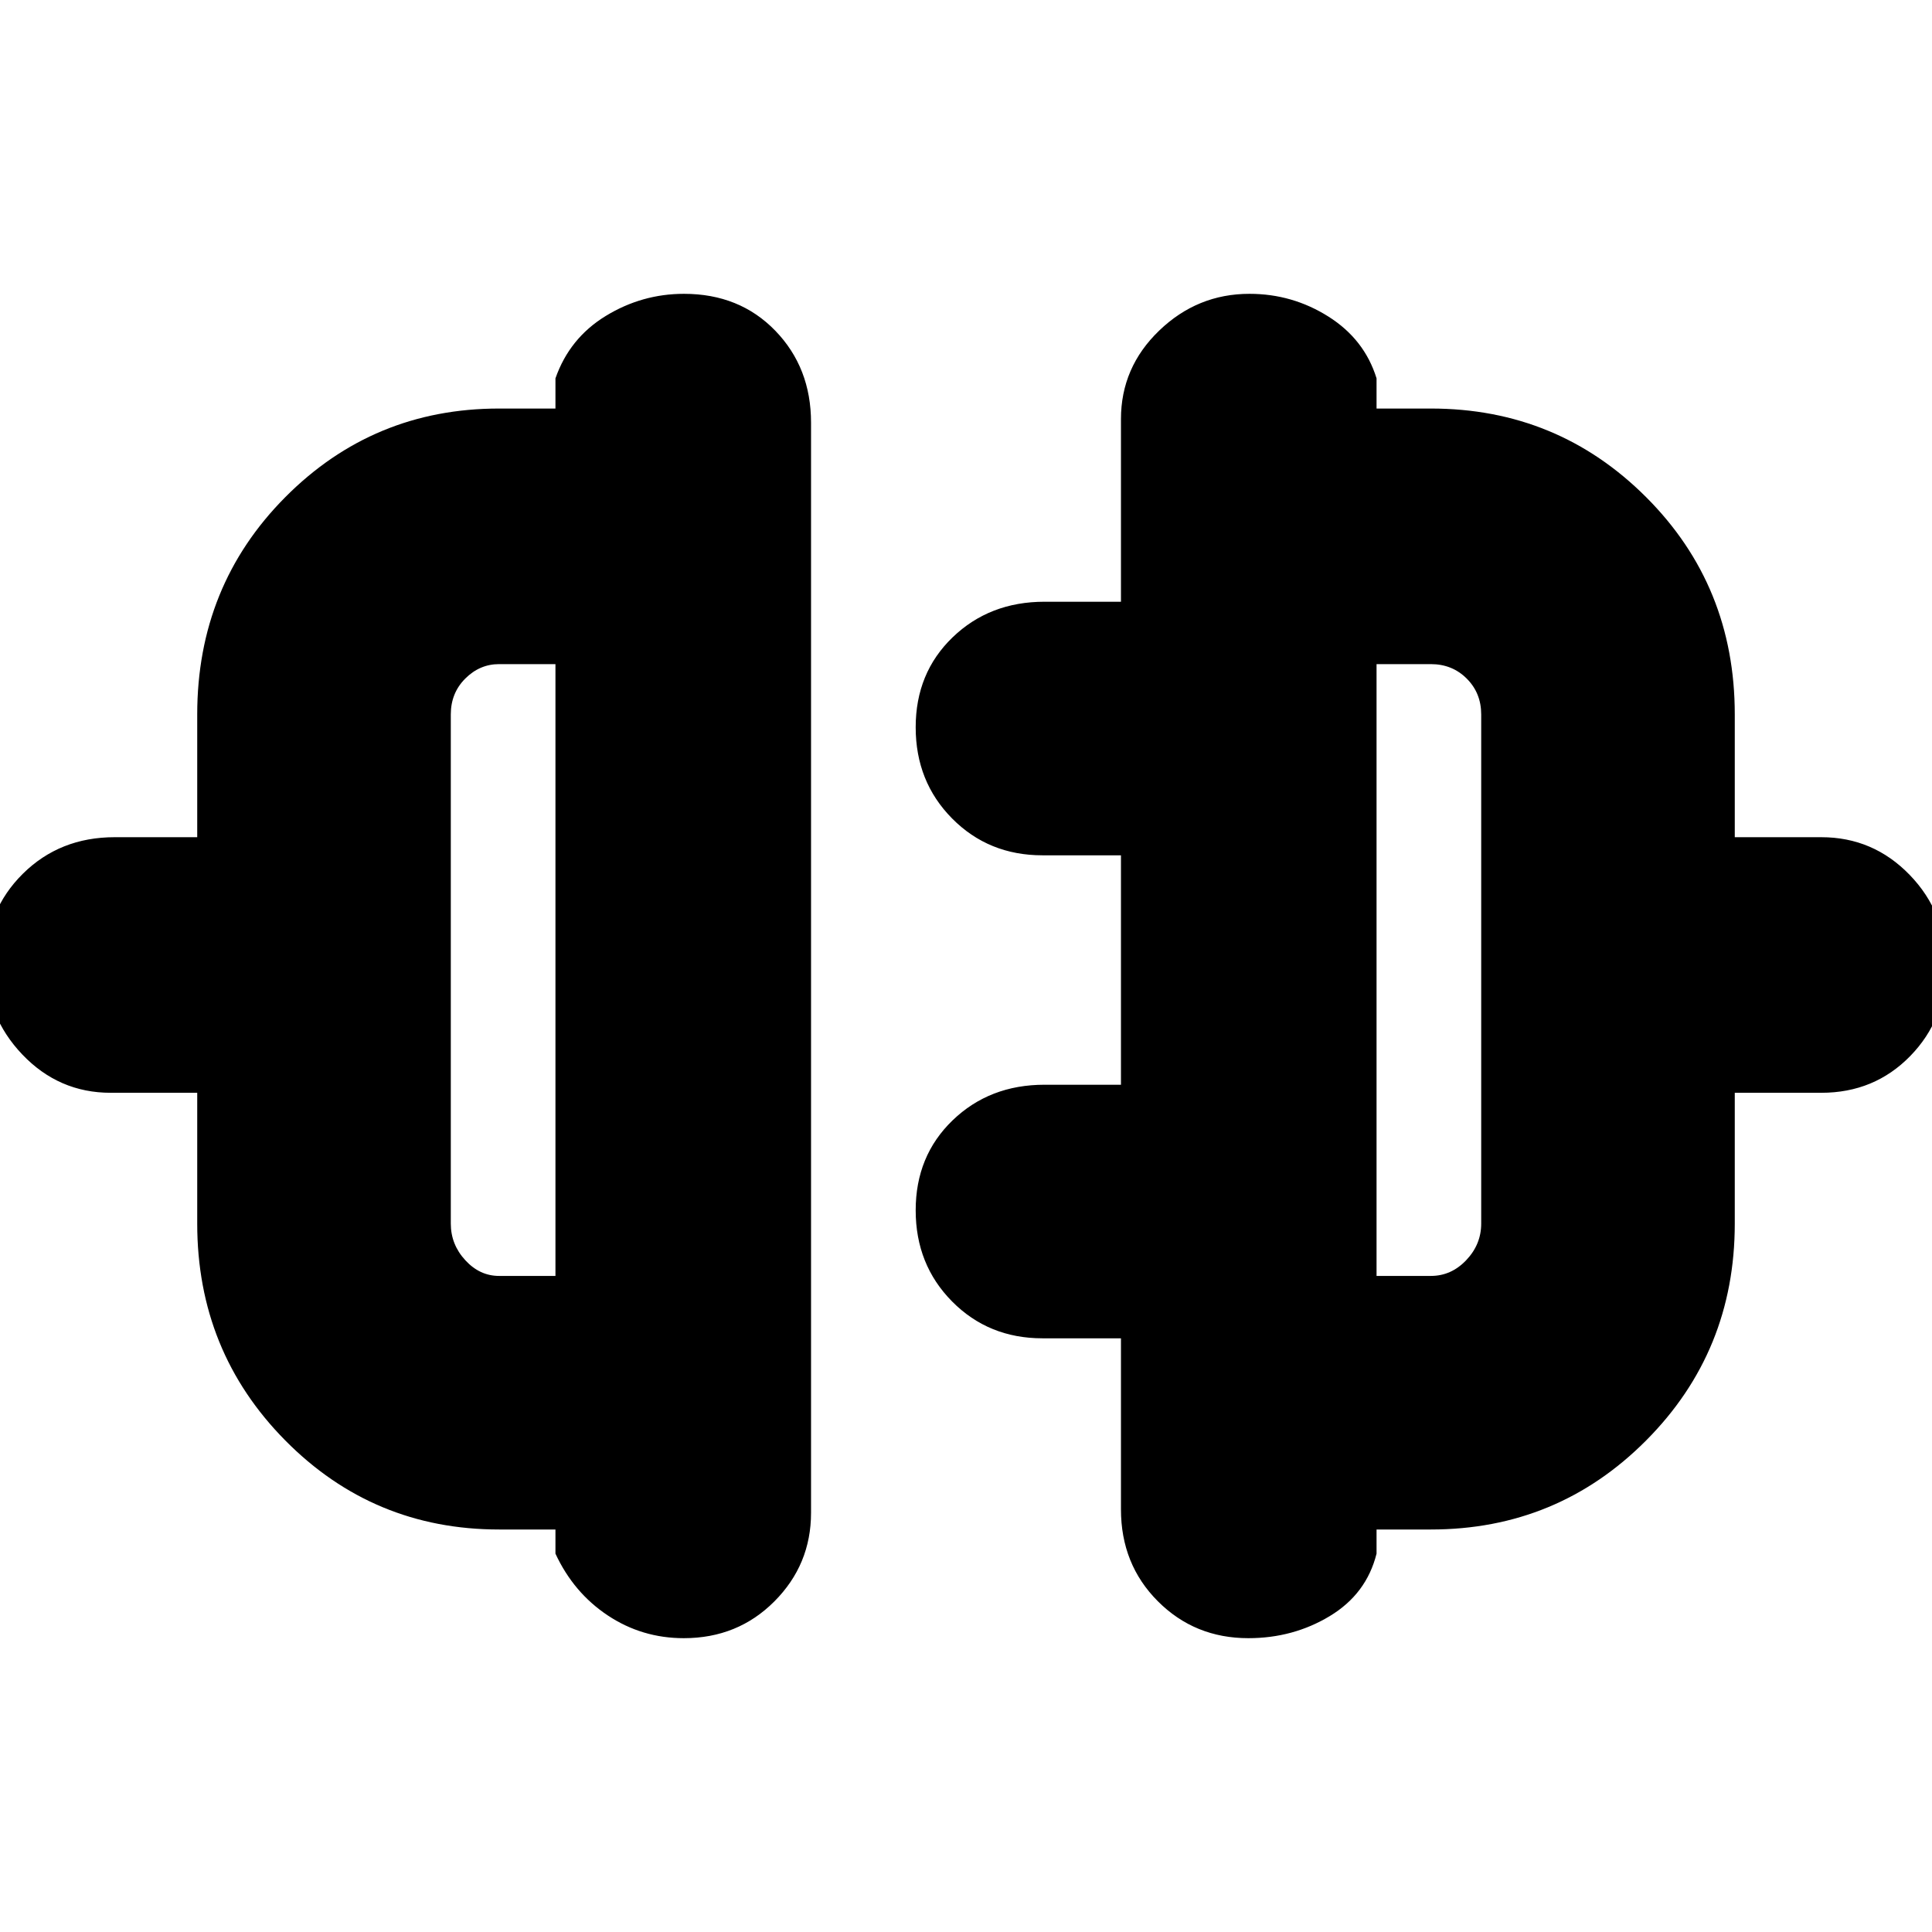 <svg xmlns="http://www.w3.org/2000/svg" height="20" viewBox="0 -960 960 960" width="20"><path d="M98-352v-65H55q-25.75 0-43.88-18.99Q-7-454.98-7-481.11q0-26.55 18.35-44.72Q29.7-544 57-544h41v-61q0-63.92 43.75-107.96Q185.5-757 248-757h28v-15q7-20 24.99-31t38.87-11q27.63 0 45.39 18.34Q403-777.31 403-750.02v541.73q0 25.74-18.22 44.02-18.22 18.27-45 18.27Q319-146 302-157.3T276-188v-12h-28q-62.5 0-106.25-44.25T98-352Zm150 26h28v-304h-28q-9.65 0-16.82 7.19Q224-615.63 224-605v253q0 10.35 7.18 18.17Q238.35-326 248-326Zm614-26q0 63.5-44.04 107.75T711-200h-27v12q-5 20-23.2 31t-40.5 11q-26.65 0-44.97-18.35Q557-182.7 557-210v-85h-39q-26.77 0-44.89-18.29Q455-331.58 455-358.61q0-27.02 18.35-44.71Q491.7-421 519-421h38v-114h-39q-26.77 0-44.89-18.29Q455-571.58 455-598.61q0-27.02 18.35-44.71Q491.7-661 519-661h38v-90.74q0-25.71 18.99-43.98Q594.98-814 620.86-814q21.31 0 39.22 11.3Q678-791.4 684-772v15h27q62.92 0 106.96 44.04Q862-668.92 862-605v61h43q25.75 0 43.88 18.7Q967-506.6 967-480.05q0 26.54-17.83 44.8Q931.35-417 905-417h-43v65Zm-178 26h27q10.13 0 17.56-7.83Q736-341.65 736-352v-253q0-10.63-7.19-17.81Q721.63-630 711-630h-27v304ZM276-478Zm408 0Z"/></svg>